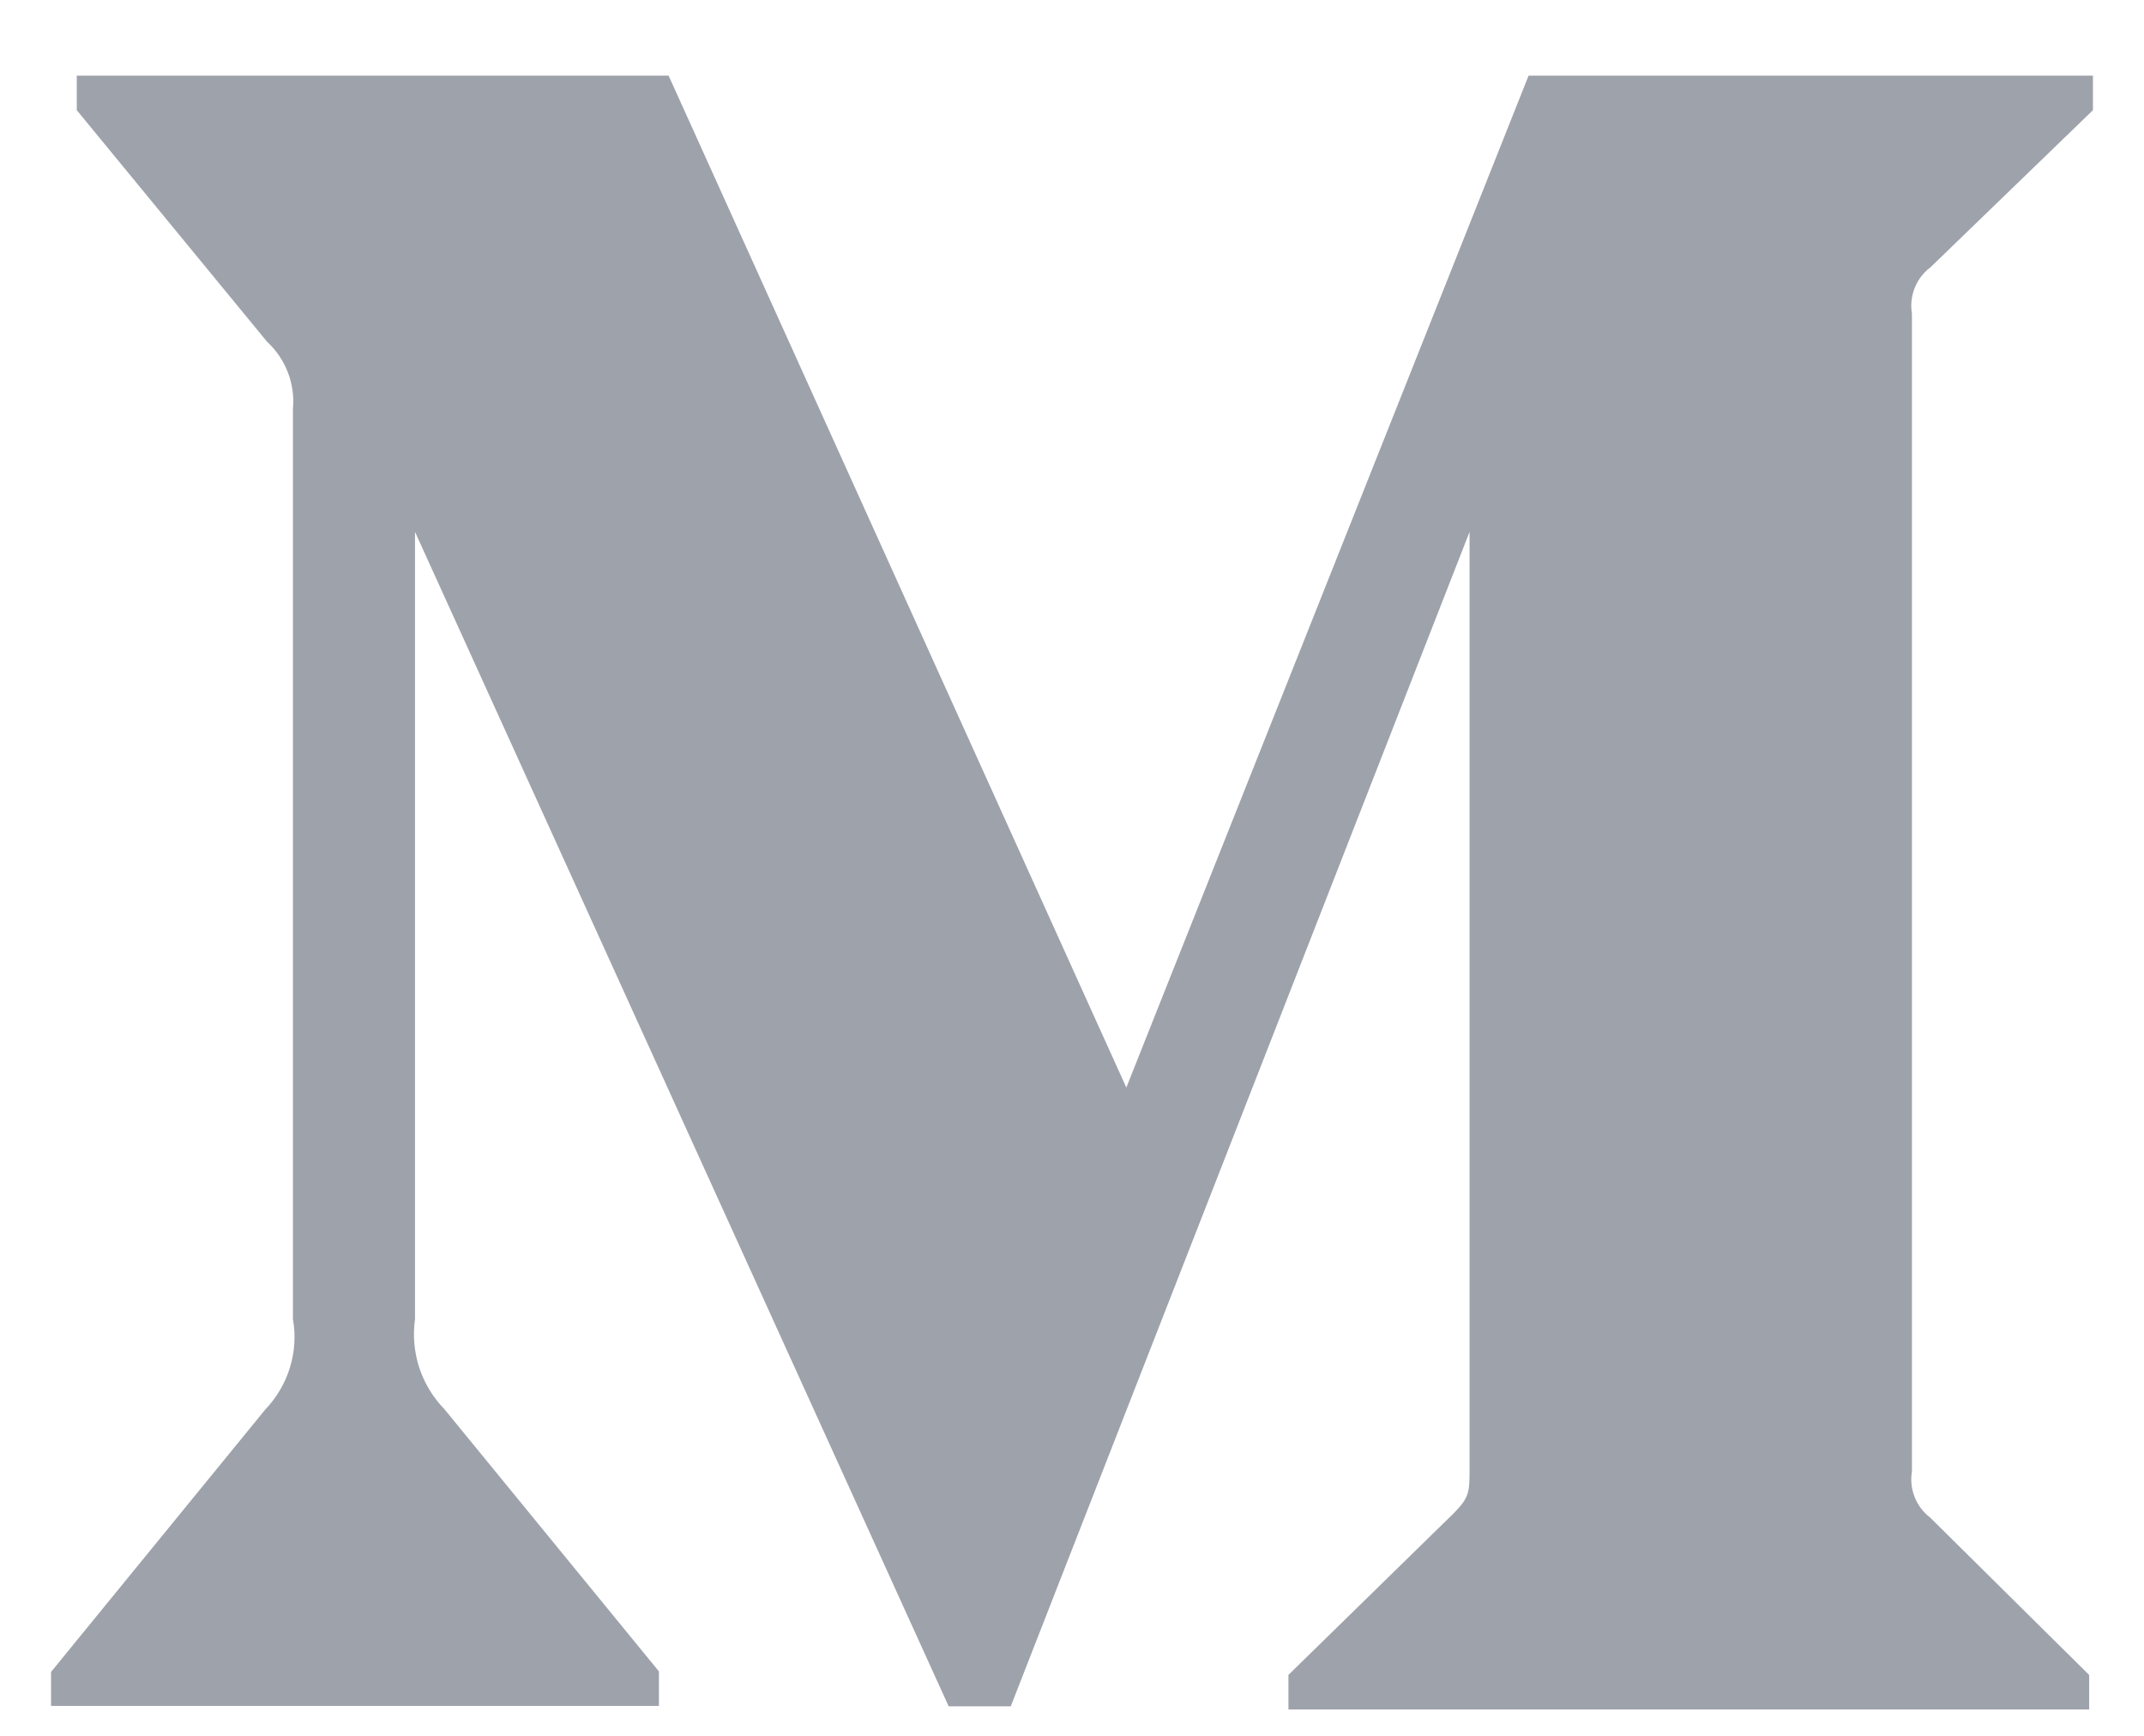 <svg fill="none" height="17" viewBox="0 0 21 17" width="21" xmlns="http://www.w3.org/2000/svg"><path d="m18.904 2.622 1.596-1.543v-.338h-5.528l-3.94 9.91-4.483-9.91h-5.797v.338l1.864 2.268c.182.168.277.413.253.659v8.912c.058.321-.046.651-.269.884l-2.1 2.572v.333h5.954v-.338l-2.1-2.567c-.228-.234-.335-.558-.289-.884v-7.709l5.227 11.502h.608l4.494-11.502v9.163c0 .242 0 .291-.157.45l-1.617 1.581v.339h7.843v-.338l-1.558-1.542c-.137-.104-.207-.28-.178-.45v-11.341c-.029-.171.041-.346.177-.45z" fill="#9ea2ab"/></svg>